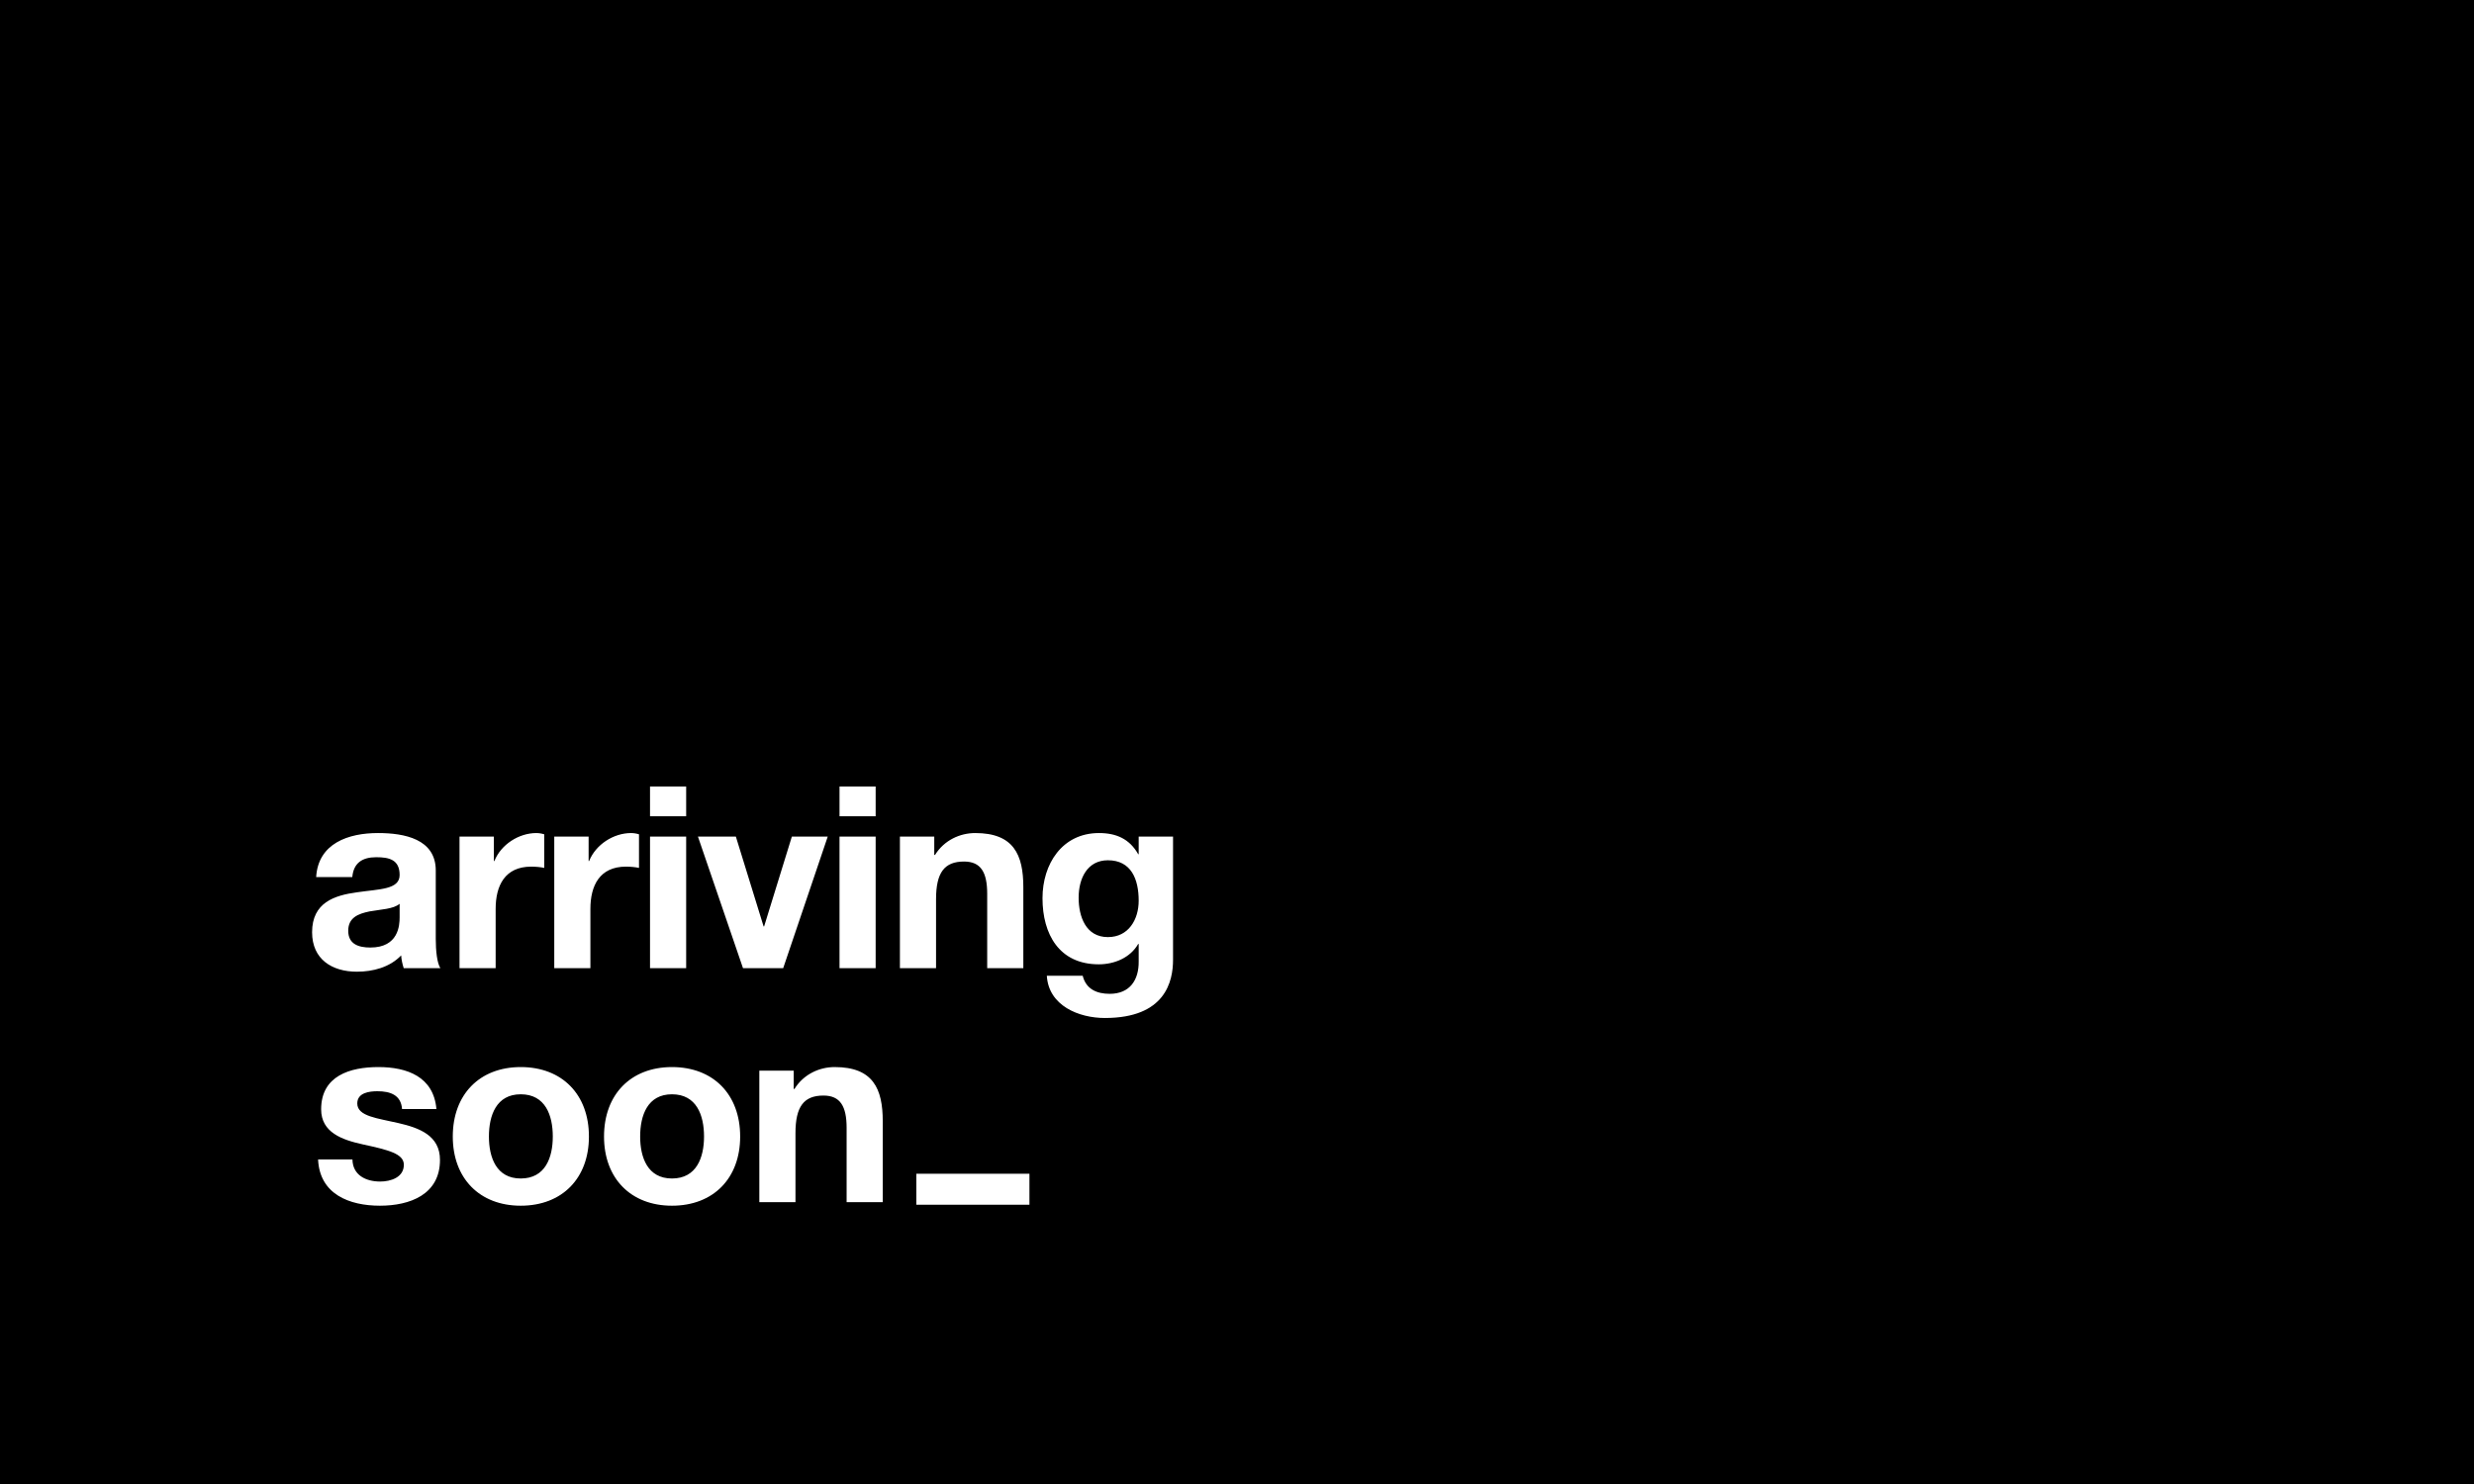 <?xml version="1.0" encoding="UTF-8"?>
<svg preserveAspectRatio="xMinYMax meet" viewBox="0 0 350 210" version="1.1" xmlns="http://www.w3.org/2000/svg" xmlns:xlink="http://www.w3.org/1999/xlink">
    <title>arriving-soon</title>
    <g id="arriving-soon" stroke="none" stroke-width="1" fill="none" fill-rule="evenodd">
        <rect fill="#000000" x="0" y="0" width="100%" height="100%"></rect>
        <path d="M50.488,137.504 C52.756,137.504 55.132,136.892 56.752,135.2 C56.788,135.812 56.932,136.424 57.112,137 L62.296,137 C61.828,136.244 61.648,134.552 61.648,132.86 L61.648,123.176 C61.648,118.712 57.184,117.884 53.476,117.884 C49.3,117.884 45.016,119.324 44.728,124.112 L49.84,124.112 C50.02,122.096 51.28,121.304 53.224,121.304 C55.024,121.304 56.536,121.628 56.536,123.824 C56.536,125.912 53.62,125.804 50.488,126.272 C47.32,126.704 44.152,127.712 44.152,131.924 C44.152,135.74 46.96,137.504 50.488,137.504 Z M52.396,134.084 C50.74,134.084 49.264,133.616 49.264,131.708 C49.264,129.836 50.704,129.296 52.288,128.972 C53.872,128.684 55.672,128.648 56.536,127.892 L56.536,129.8 C56.536,130.916 56.392,134.084 52.396,134.084 Z M70.12,137 L70.12,128.612 C70.12,125.336 71.416,122.636 75.16,122.636 C75.772,122.636 76.528,122.708 76.996,122.816 L76.996,118.064 C76.672,117.956 76.24,117.884 75.88,117.884 C73.396,117.884 70.876,119.504 69.94,121.844 L69.868,121.844 L69.868,118.388 L65.008,118.388 L65.008,137 L70.12,137 Z M83.524,137 L83.524,128.612 C83.524,125.336 84.82,122.636 88.564,122.636 C89.176,122.636 89.932,122.708 90.4,122.816 L90.4,118.064 C90.076,117.956 89.644,117.884 89.284,117.884 C86.8,117.884 84.28,119.504 83.344,121.844 L83.272,121.844 L83.272,118.388 L78.412,118.388 L78.412,137 L83.524,137 Z M97.072,115.508 L97.072,111.296 L91.96,111.296 L91.96,115.508 L97.072,115.508 Z M97.072,137 L97.072,118.388 L91.96,118.388 L91.96,137 L97.072,137 Z M110.8,137 L117.1,118.388 L112.024,118.388 L108.1,131.096 L108.028,131.096 L104.104,118.388 L98.74,118.388 L105.112,137 L110.8,137 Z M123.88,115.508 L123.88,111.296 L118.768,111.296 L118.768,115.508 L123.88,115.508 Z M123.88,137 L123.88,118.388 L118.768,118.388 L118.768,137 L123.88,137 Z M132.424,137 L132.424,127.244 C132.424,123.464 133.612,121.916 136.384,121.916 C138.76,121.916 139.66,123.428 139.66,126.488 L139.66,137 L144.772,137 L144.772,125.552 C144.772,120.944 143.404,117.884 137.968,117.884 C135.808,117.884 133.576,118.892 132.28,120.98 L132.172,120.98 L132.172,118.388 L127.312,118.388 L127.312,137 L132.424,137 Z M156.304,144.056 C164.872,144.056 165.952,138.872 165.952,135.812 L165.952,118.388 L161.092,118.388 L161.092,120.872 L161.02,120.872 C159.796,118.712 157.924,117.884 155.476,117.884 C150.256,117.884 147.484,122.276 147.484,127.1 C147.484,132.212 149.86,136.46 155.44,136.46 C157.672,136.46 159.904,135.524 161.02,133.58 L161.092,133.58 L161.092,136.028 C161.128,138.692 159.832,140.636 156.988,140.636 C155.188,140.636 153.64,139.988 153.172,138.08 L148.096,138.08 C148.348,142.328 152.632,144.056 156.304,144.056 Z M156.736,132.608 C153.604,132.608 152.596,129.692 152.596,127.028 C152.596,124.256 153.856,121.736 156.736,121.736 C160.048,121.736 161.092,124.436 161.092,127.46 C161.092,130.124 159.652,132.608 156.736,132.608 Z" id="arriving" fill="#FFFFFF" fill-rule="nonzero"></path>
        <path d="M53.532,151 C57.6,151 61.344,152.368 61.74,156.94 L61.74,156.94 L56.88,156.94 C56.736,154.96 55.224,154.42 53.388,154.42 C52.236,154.42 50.544,154.636 50.544,156.148 C50.544,157.984 53.424,158.236 56.34,158.92 C59.328,159.604 62.244,160.684 62.244,164.14 C62.244,169.036 57.996,170.62 53.748,170.62 C49.428,170.62 45.216,169 45,164.068 L45,164.068 L49.86,164.068 C49.896,166.3 51.768,167.2 53.784,167.2 C55.26,167.2 57.132,166.624 57.132,164.824 C57.132,163.276 55.008,162.736 51.336,161.944 C48.384,161.296 45.432,160.252 45.432,156.976 C45.432,152.224 49.536,151 53.532,151 Z M73.668,151 C79.536,151 83.316,154.888 83.316,160.828 C83.316,166.732 79.536,170.62 73.668,170.62 C67.836,170.62 64.056,166.732 64.056,160.828 C64.056,154.888 67.836,151 73.668,151 Z M95.064,151 C100.932,151 104.712,154.888 104.712,160.828 C104.712,166.732 100.932,170.62 95.064,170.62 C89.232,170.62 85.452,166.732 85.452,160.828 C85.452,154.888 89.232,151 95.064,151 Z M145.636,166.092 L145.636,170.484 L129.636,170.484 L129.636,166.092 L145.636,166.092 Z M118.08,151 C123.516,151 124.884,154.06 124.884,158.668 L124.884,158.668 L124.884,170.116 L119.772,170.116 L119.772,159.604 C119.772,156.544 118.872,155.032 116.496,155.032 C113.724,155.032 112.536,156.58 112.536,160.36 L112.536,160.36 L112.536,170.116 L107.424,170.116 L107.424,151.504 L112.284,151.504 L112.284,154.096 L112.392,154.096 C113.688,152.008 115.92,151 118.08,151 Z M73.668,154.852 C70.212,154.852 69.168,157.84 69.168,160.828 C69.168,163.78 70.212,166.768 73.668,166.768 C77.16,166.768 78.204,163.78 78.204,160.828 C78.204,157.84 77.16,154.852 73.668,154.852 Z M95.064,154.852 C91.608,154.852 90.564,157.84 90.564,160.828 C90.564,163.78 91.608,166.768 95.064,166.768 C98.556,166.768 99.6,163.78 99.6,160.828 C99.6,157.84 98.556,154.852 95.064,154.852 Z" id="soon_" fill="#FFFFFF" fill-rule="nonzero"></path>
    </g>
</svg>